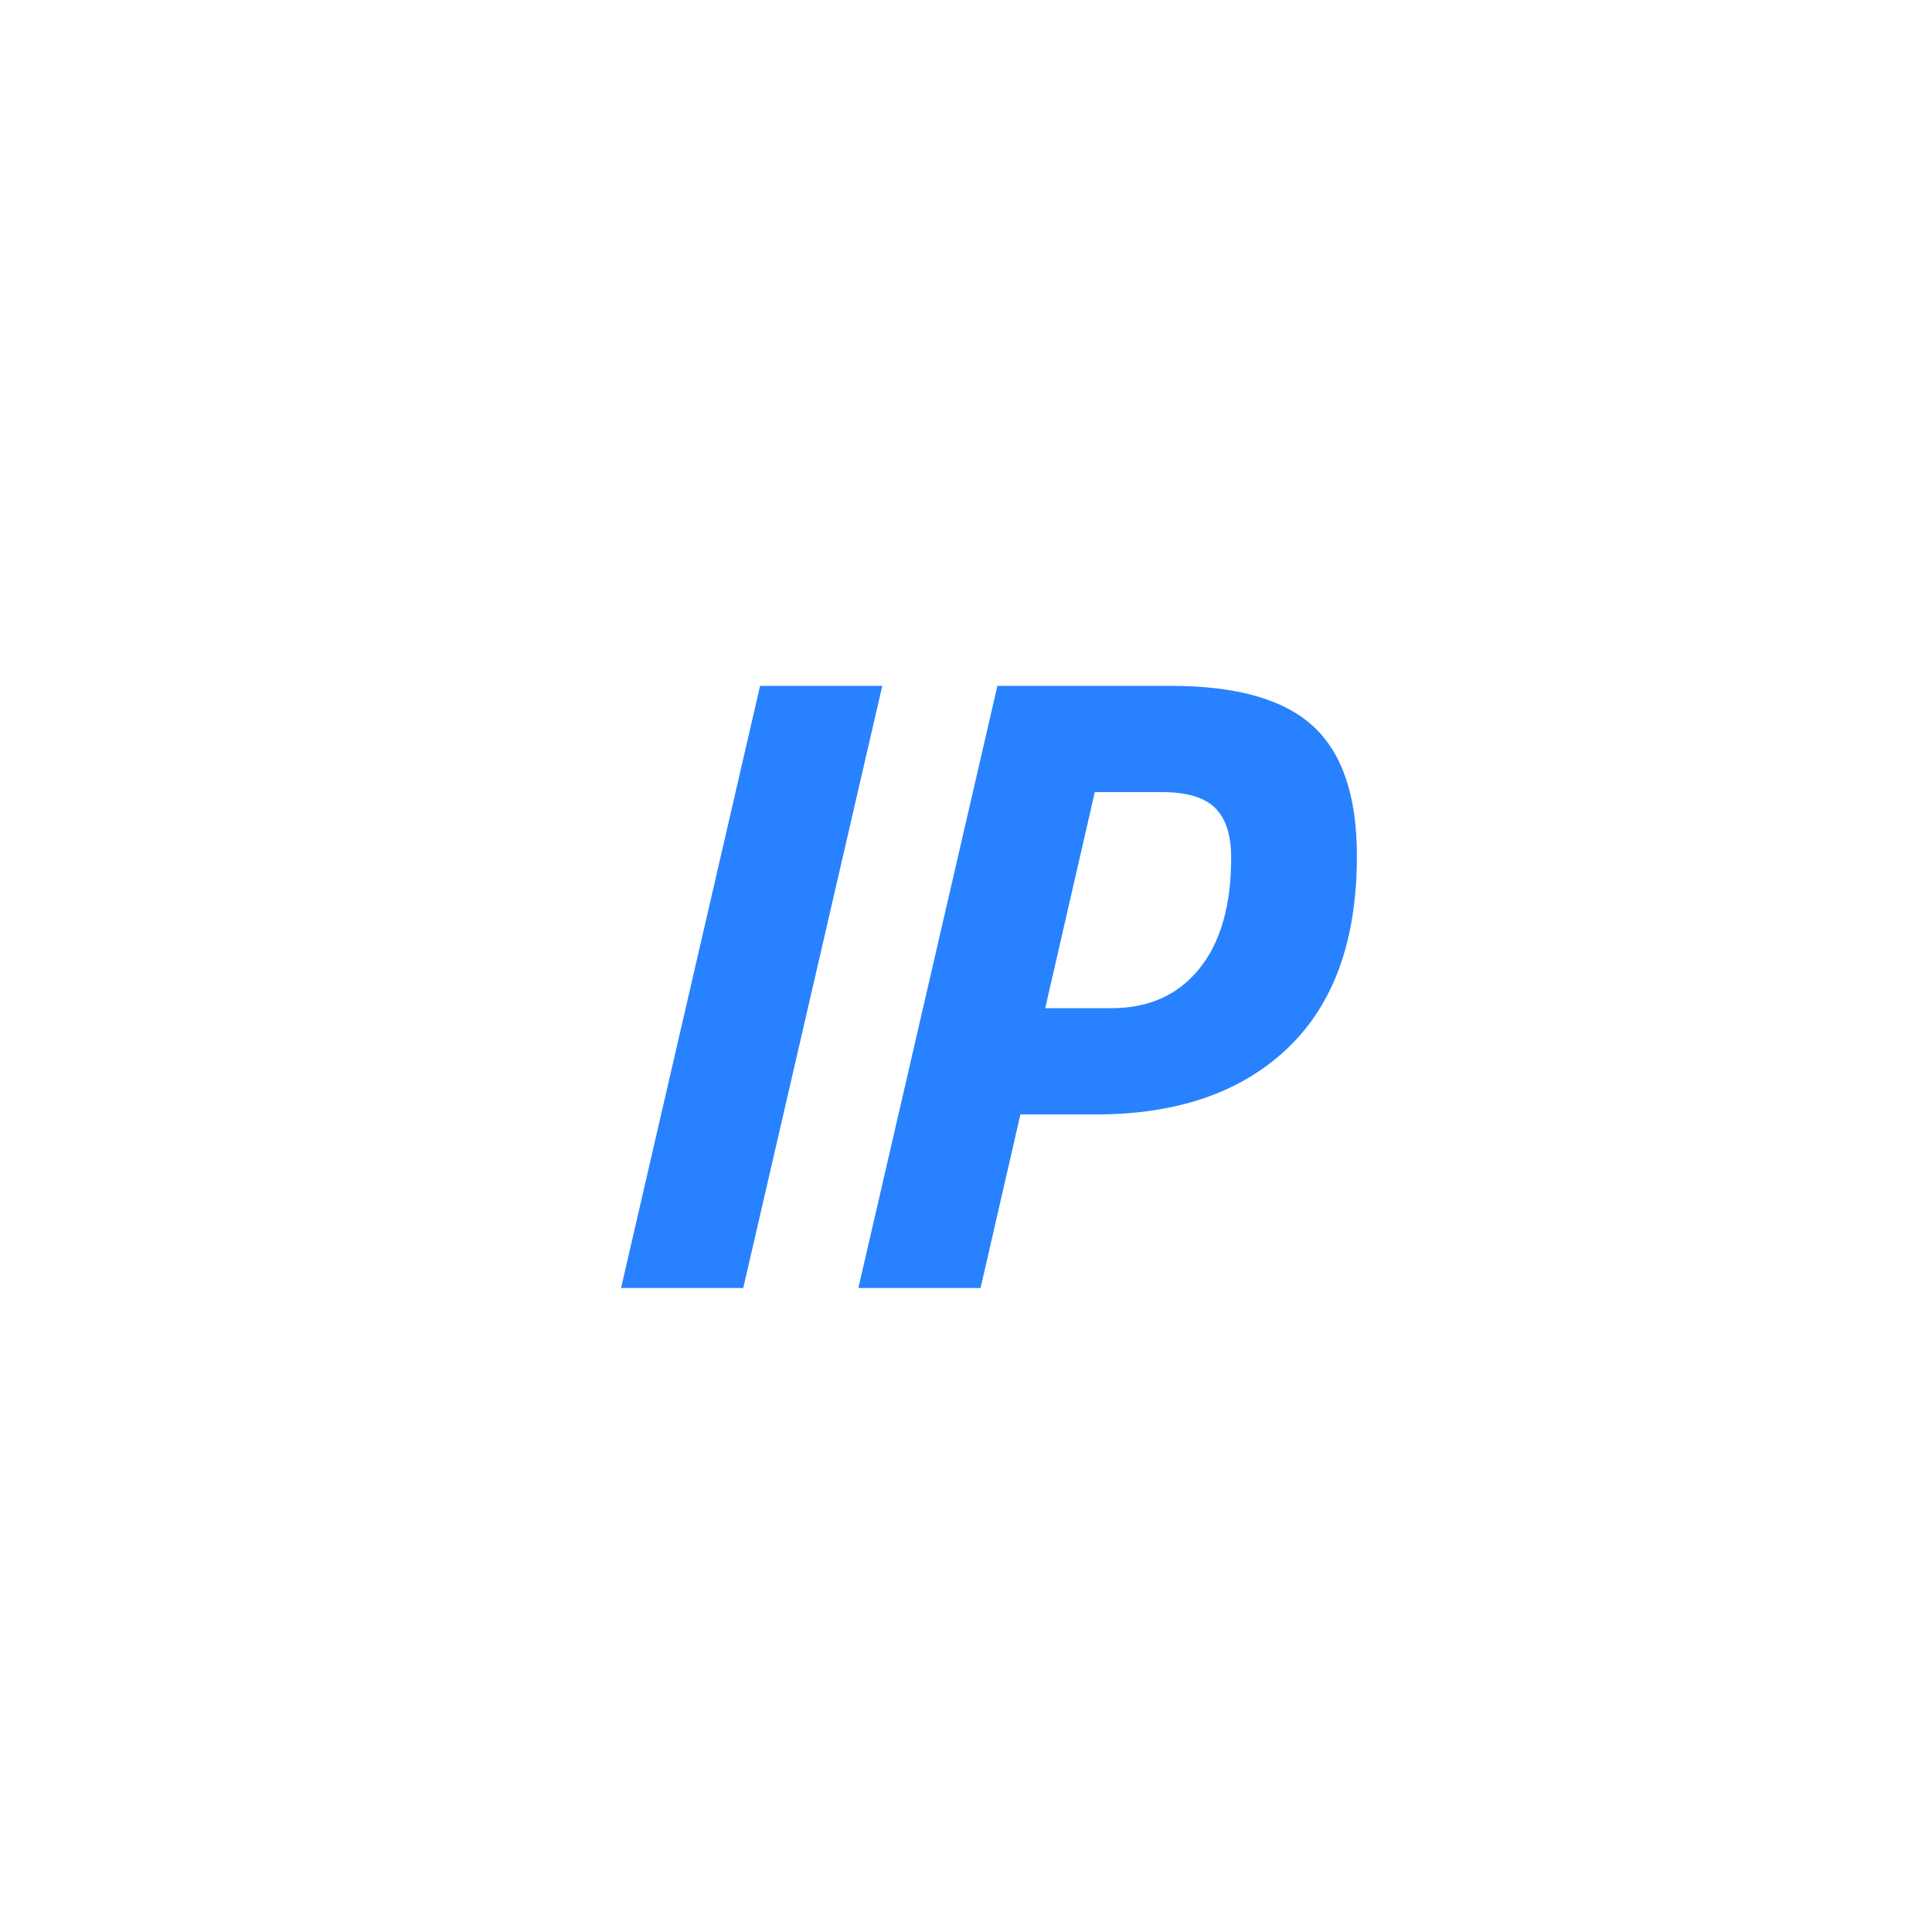 <svg xmlns="http://www.w3.org/2000/svg" xmlns:xlink="http://www.w3.org/1999/xlink" fill="none" version="1.1" width="24" height="24" viewBox="0 0 24 24"><defs><clipPath id="master_svg0_3105_4224"><rect x="0" y="0" width="24" height="24" rx="0"/></clipPath><clipPath id="master_svg1_3105_4235"><rect x="4" y="4" width="16" height="16" rx="2"/></clipPath></defs><g><g clip-path="url(#master_svg0_3105_4224)"></g><g clip-path="url(#master_svg1_3105_4235)"><g><path d="M7.715,16L9.442,8.52L10.96,8.52L9.233,16L7.715,16ZM13.611,13.844L12.676,13.844L12.181,16L10.663,16L12.39,8.52L14.546,8.52Q15.767,8.52,16.312,9.021Q16.856,9.521,16.856,10.632Q16.856,12.205,15.992,13.024Q15.129,13.844,13.611,13.844ZM13.809,12.524Q14.502,12.524,14.898,12.034Q15.294,11.545,15.294,10.654Q15.294,10.236,15.096,10.038Q14.898,9.84,14.436,9.84L13.6,9.84L12.984,12.524L13.809,12.524Z" fill="#2882FF" fill-opacity="1"/></g></g></g></svg>